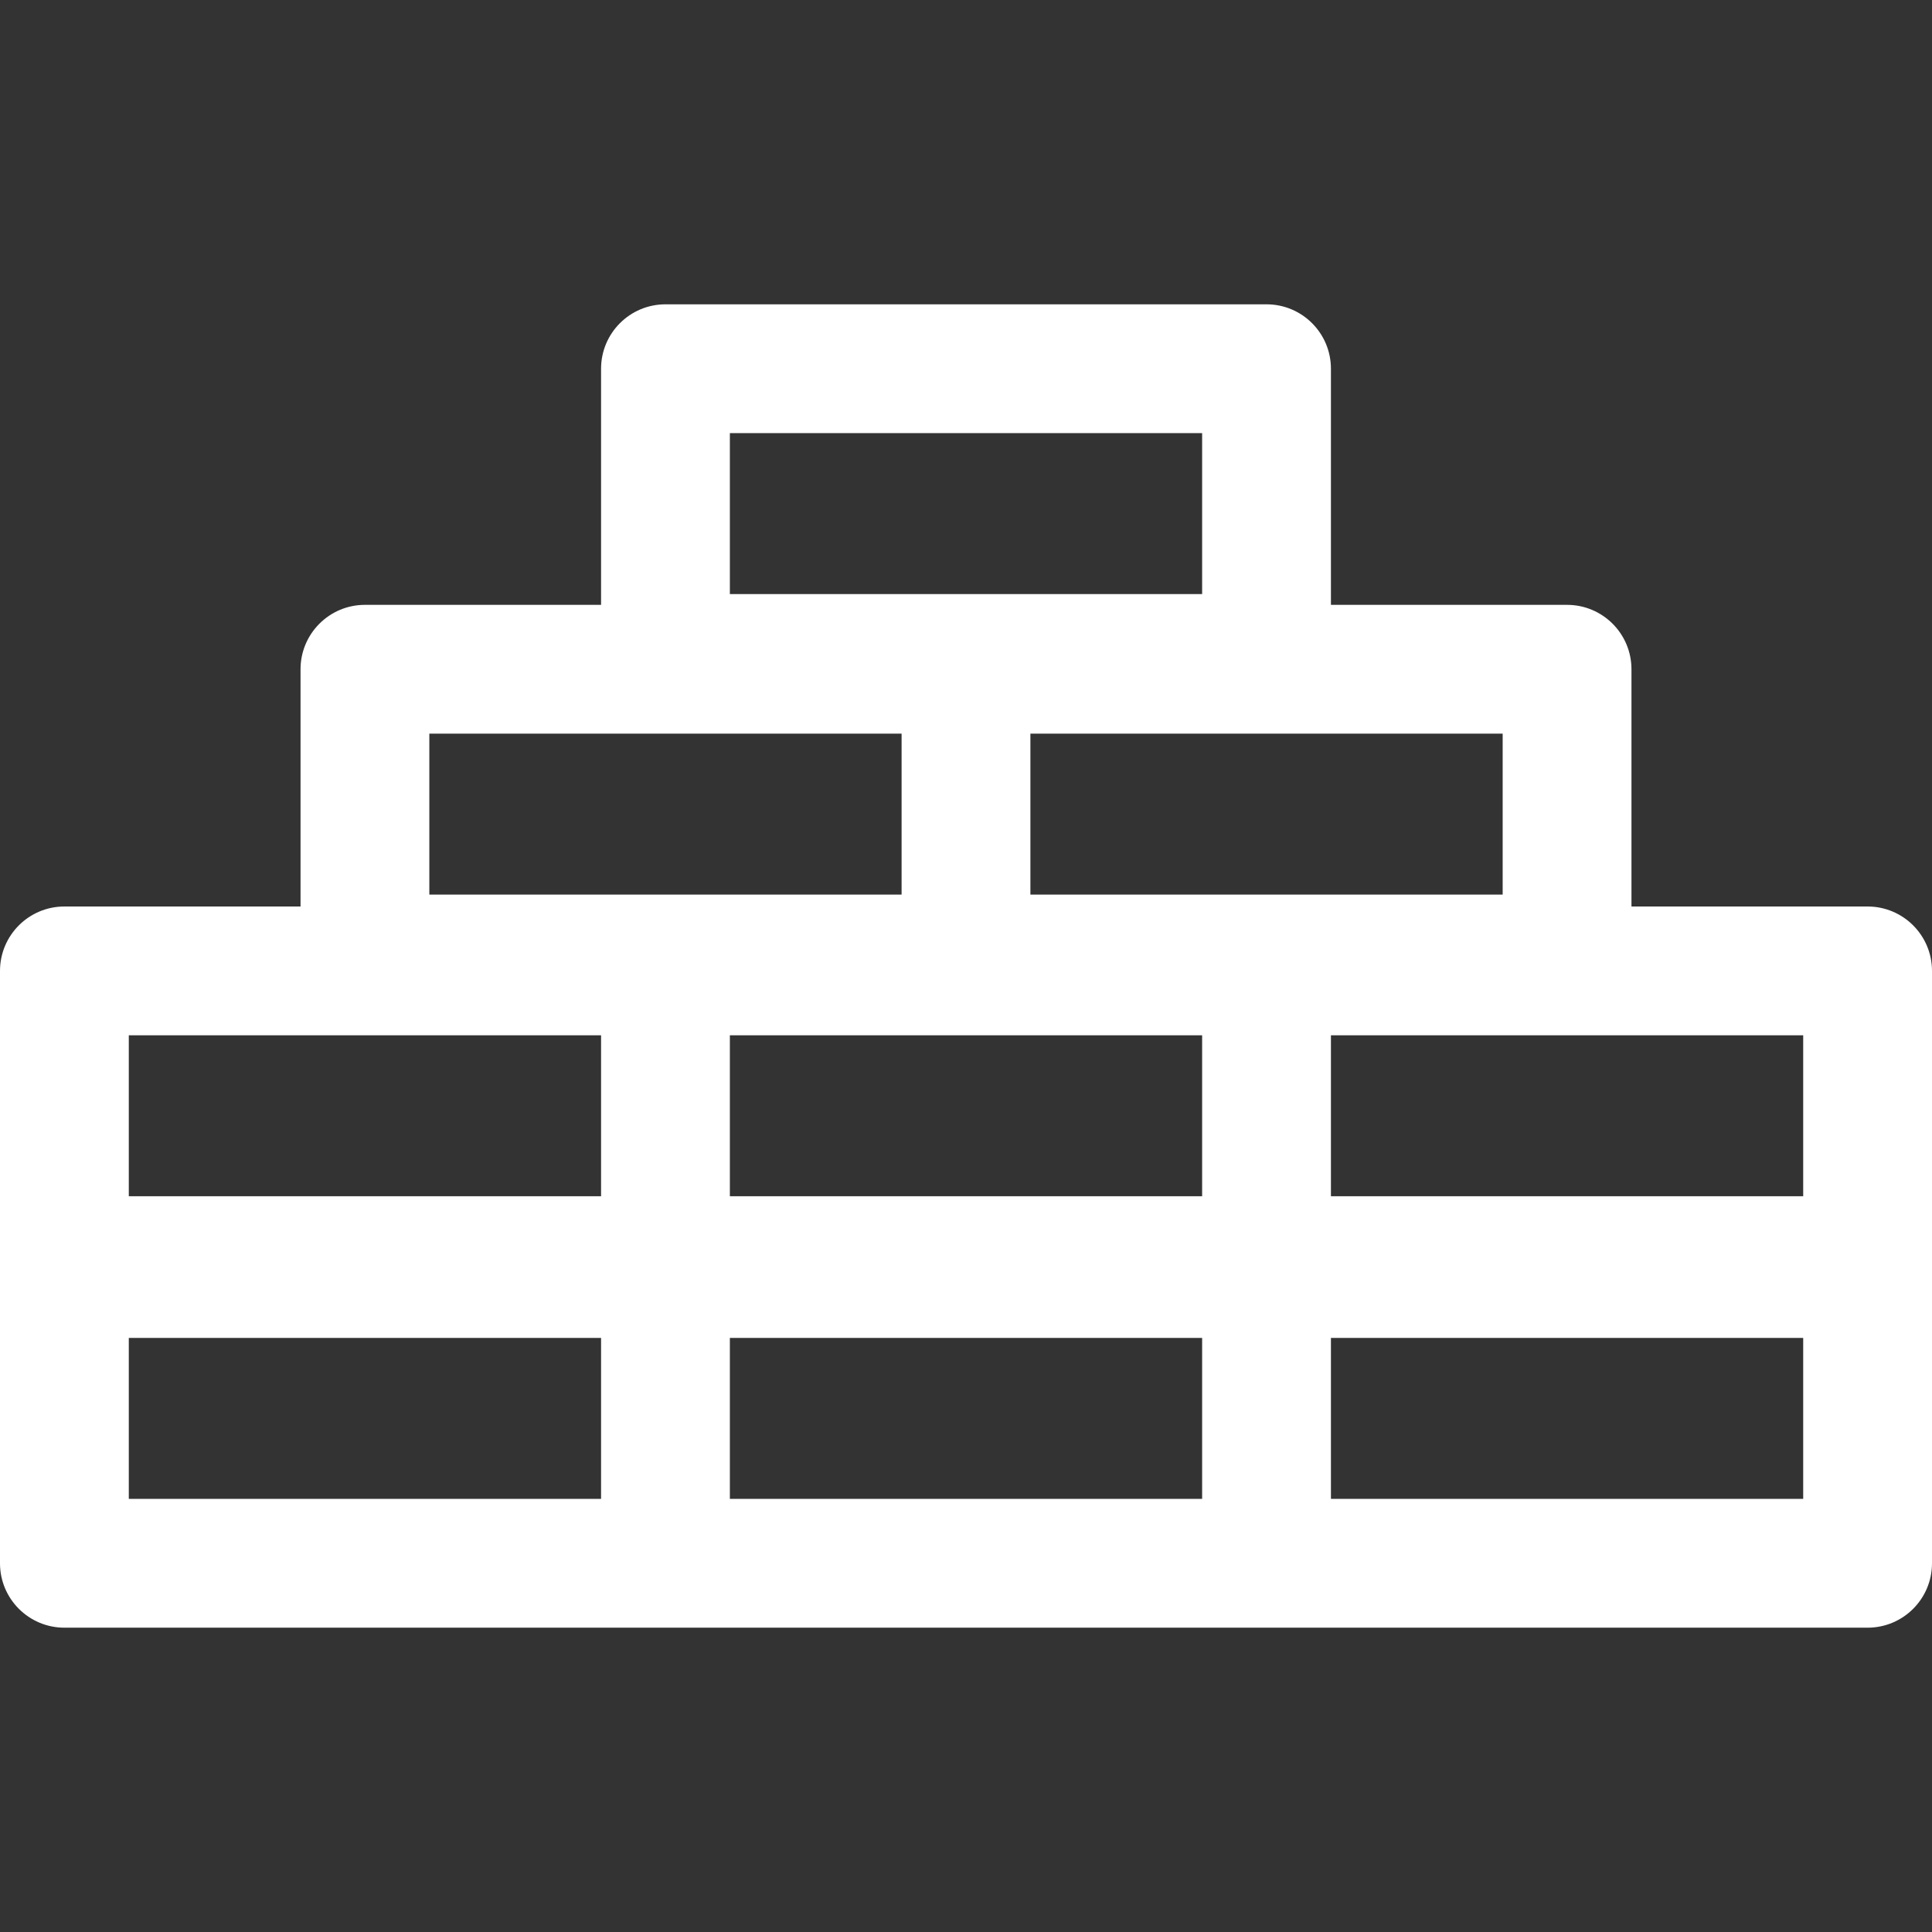 <?xml version="1.0" encoding="iso-8859-1"?>
<!-- Generator: Adobe Illustrator 18.0.0, SVG Export Plug-In . SVG Version: 6.00 Build 0)  -->
<!DOCTYPE svg PUBLIC "-//W3C//DTD SVG 1.1//EN" "http://www.w3.org/Graphics/SVG/1.1/DTD/svg11.dtd">
<svg xmlns="http://www.w3.org/2000/svg" xmlns:xlink="http://www.w3.org/1999/xlink" version="1.1" id="Capa_1" x="0px" y="0px" viewBox="0 0 297 297" style="enable-background:new 0 0 297 297;" xml:space="preserve" width="512px" height="512px">
<rect x="0" y="0" width="297" height="297" fill="#333333" stroke="none"/>
<path d="M287.1,250.219c5.467,0,9.9-4.433,9.9-9.9v-91.066c0-5.467-4.433-9.9-9.9-9.9h-36.3v-36.471c0-5.467-4.433-9.9-9.9-9.9  H204.6v-36.3c0-5.467-4.433-9.9-9.9-9.9H102.3c-5.467,0-9.9,4.433-9.9,9.9v36.3H56.1c-5.467,0-9.9,4.433-9.9,9.9v36.471H9.9  c-5.467,0-9.9,4.433-9.9,9.9v91.066c0,5.467,4.433,9.9,9.9,9.9H287.1z M184.8,159.153v24.741H112.2v-24.741H184.8z M277.2,183.894  h-72.6v-24.741h72.6V183.894z M231,137.523h-72.6v-24.741H231V137.523z M112.2,66.581H184.8v24.741H112.2V66.581z M66,112.781h72.6  v24.741H66V112.781z M19.8,159.153h72.6v24.741H19.8V159.153z M19.8,205.678h72.6v24.741H19.8V205.678z M112.2,205.678H184.8v24.741  H112.2V205.678z M277.2,230.419h-72.6v-24.741h72.6V230.419z" fill="#FFFFFF"/>
<g>
</g>
<g>
</g>
<g>
</g>
<g>
</g>
<g>
</g>
<g>
</g>
<g>
</g>
<g>
</g>
<g>
</g>
<g>
</g>
<g>
</g>
<g>
</g>
<g>
</g>
<g>
</g>
<g>
</g>
</svg>
